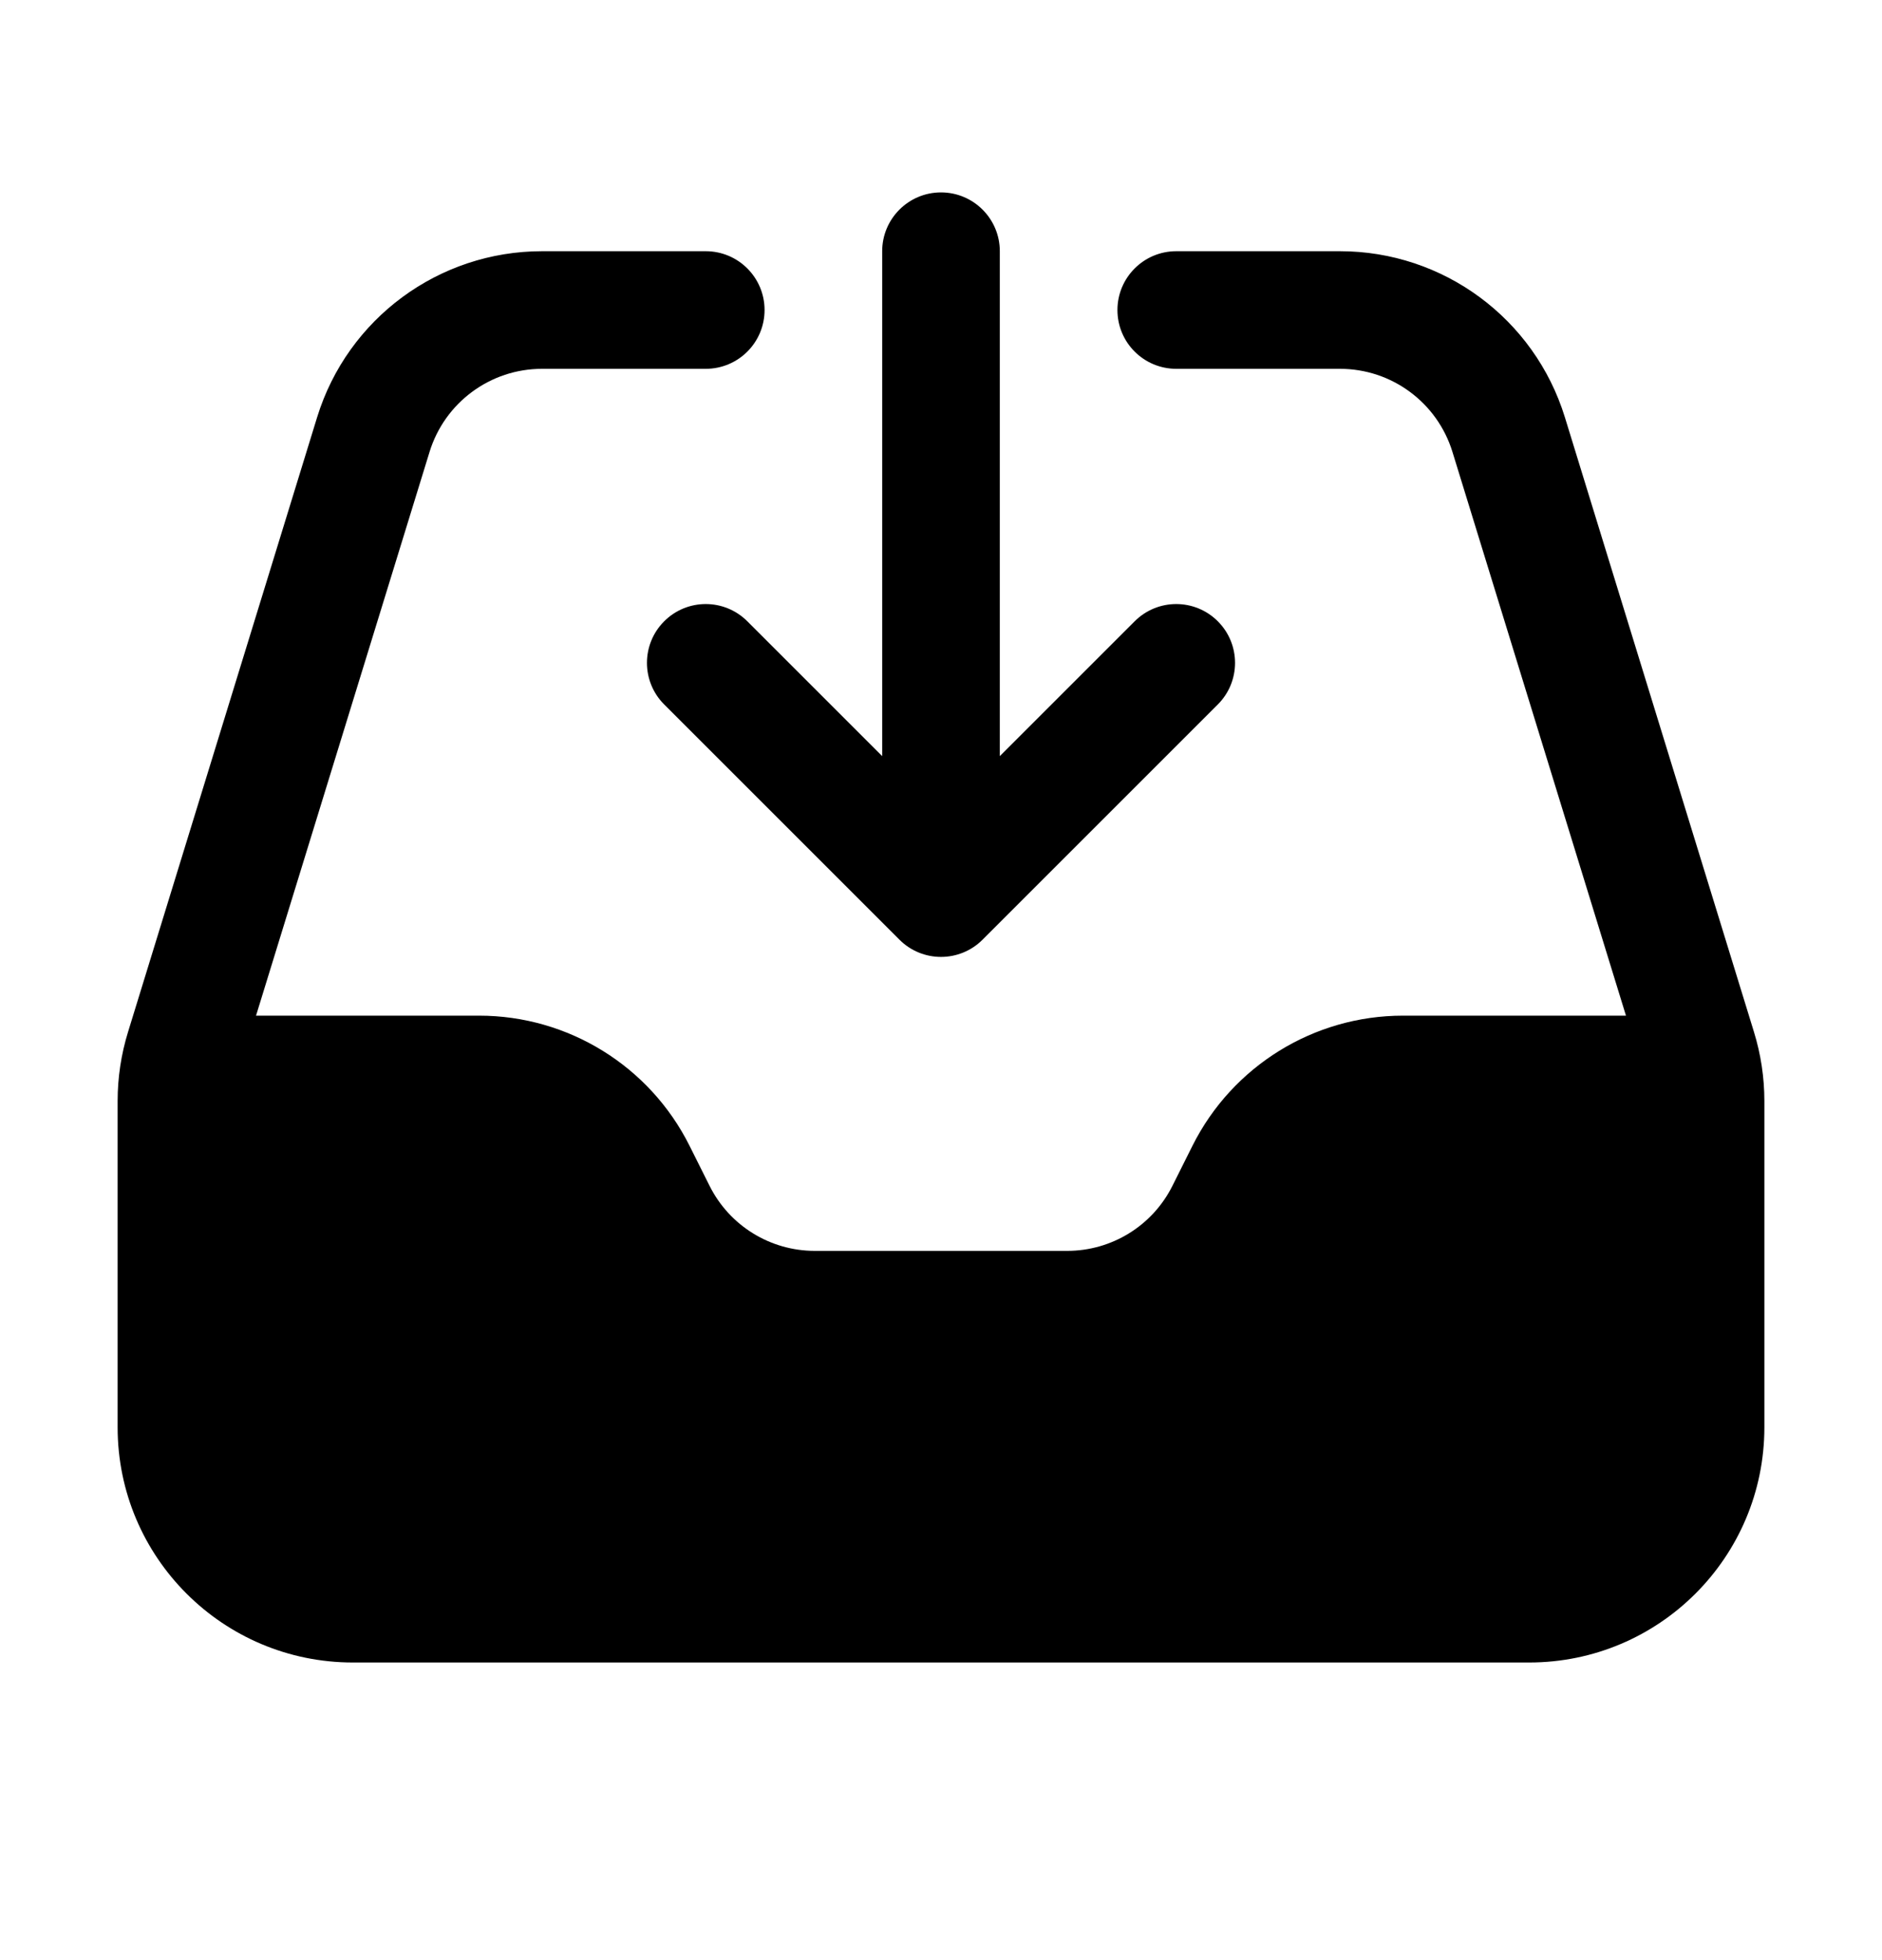 <svg width="24" height="25" viewBox="0 0 24 25" fill="none" xmlns="http://www.w3.org/2000/svg">
<path fill-rule="evenodd" clip-rule="evenodd" d="M5.478 5.763C5.672 5.134 6.253 4.704 6.912 4.704H9C9.414 4.704 9.75 4.369 9.75 3.954C9.75 3.54 9.414 3.204 9 3.204H6.912C5.595 3.204 4.432 4.063 4.044 5.322L1.633 13.161C1.545 13.446 1.5 13.744 1.5 14.043V18.204C1.5 19.861 2.843 21.204 4.5 21.204H19.5C21.157 21.204 22.5 19.861 22.5 18.204V14.043C22.5 13.744 22.455 13.446 22.367 13.161L19.956 5.322C19.568 4.063 18.405 3.204 17.088 3.204H15C14.586 3.204 14.25 3.54 14.25 3.954C14.25 4.369 14.586 4.704 15 4.704H17.088C17.747 4.704 18.328 5.134 18.522 5.763L20.735 12.954H17.891C16.754 12.954 15.716 13.597 15.207 14.613L14.951 15.125C14.697 15.633 14.178 15.954 13.609 15.954H10.391C9.822 15.954 9.303 15.633 9.049 15.125L8.793 14.613C8.285 13.597 7.246 12.954 6.109 12.954H3.265L5.478 5.763Z" fill="black"/>
<path fill-rule="evenodd" clip-rule="evenodd" d="M12 2.454C12.414 2.454 12.75 2.79 12.75 3.204V9.644L14.47 7.924C14.763 7.631 15.237 7.631 15.53 7.924C15.823 8.217 15.823 8.692 15.53 8.985L12.53 11.985C12.237 12.278 11.763 12.278 11.47 11.985L8.47 8.985C8.177 8.692 8.177 8.217 8.47 7.924C8.763 7.631 9.237 7.631 9.53 7.924L11.25 9.644V3.204C11.25 2.79 11.586 2.454 12 2.454Z" fill="black"/>
</svg>
